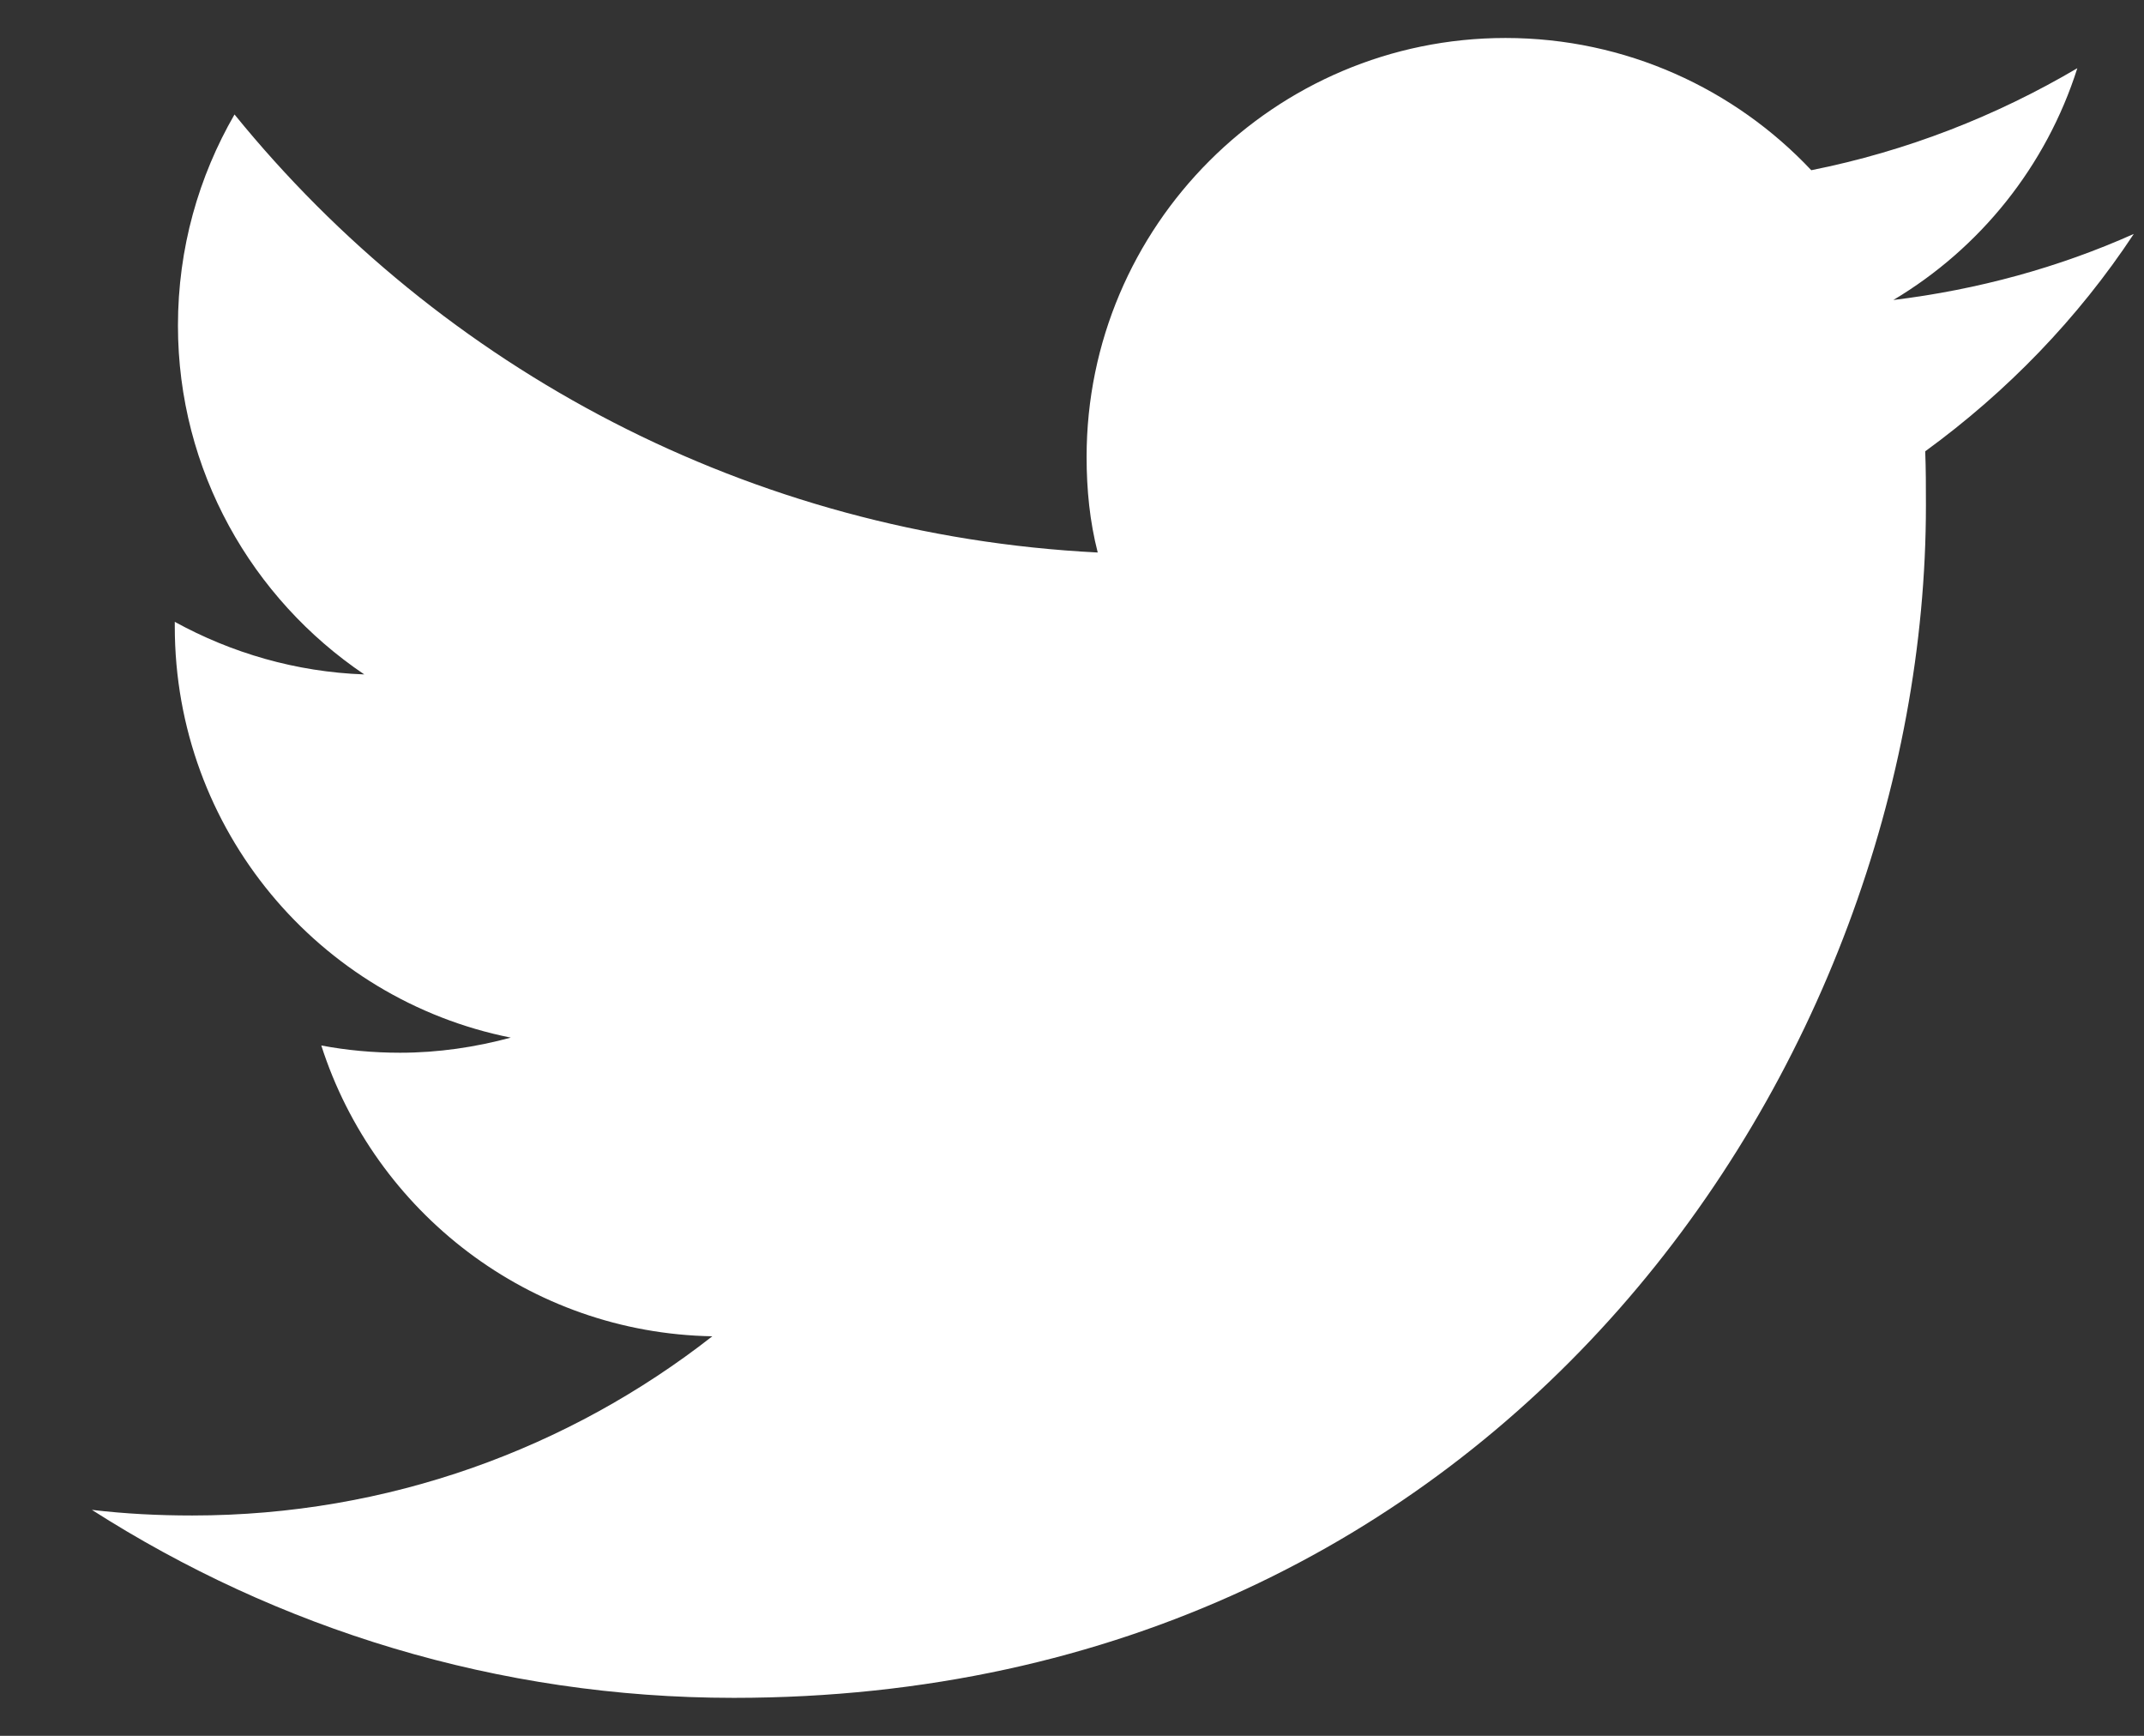 <svg width="21" height="17" viewBox="0 0 21 17" fill="none" xmlns="http://www.w3.org/2000/svg">
<rect x="0" y="0" width="21" height="17" fill="#333333" stroke="none"/>
<path d="M20.9 2.291C20.167 2.619 19.372 2.837 18.545 2.938C19.395 2.431 20.042 1.628 20.347 0.668C19.551 1.137 18.677 1.48 17.741 1.667C16.992 0.871 15.924 0.372 14.746 0.372C12.484 0.372 10.643 2.213 10.643 4.475C10.643 4.795 10.674 5.107 10.752 5.411C7.343 5.239 4.317 3.609 2.297 1.121C1.946 1.729 1.743 2.431 1.743 3.188C1.743 4.608 2.468 5.863 3.568 6.605C2.897 6.581 2.265 6.394 1.712 6.09V6.136C1.712 8.126 3.123 9.787 5.003 10.162C4.66 10.255 4.294 10.31 3.919 10.31C3.654 10.31 3.396 10.286 3.147 10.239C3.67 11.87 5.183 13.055 6.977 13.087C5.573 14.186 3.802 14.842 1.883 14.842C1.556 14.842 1.228 14.826 0.9 14.787C2.718 15.949 4.871 16.628 7.187 16.628C14.738 16.628 18.864 10.372 18.864 4.951C18.864 4.771 18.864 4.592 18.857 4.42C19.66 3.835 20.354 3.118 20.9 2.291Z" fill="white"/>
</svg>
